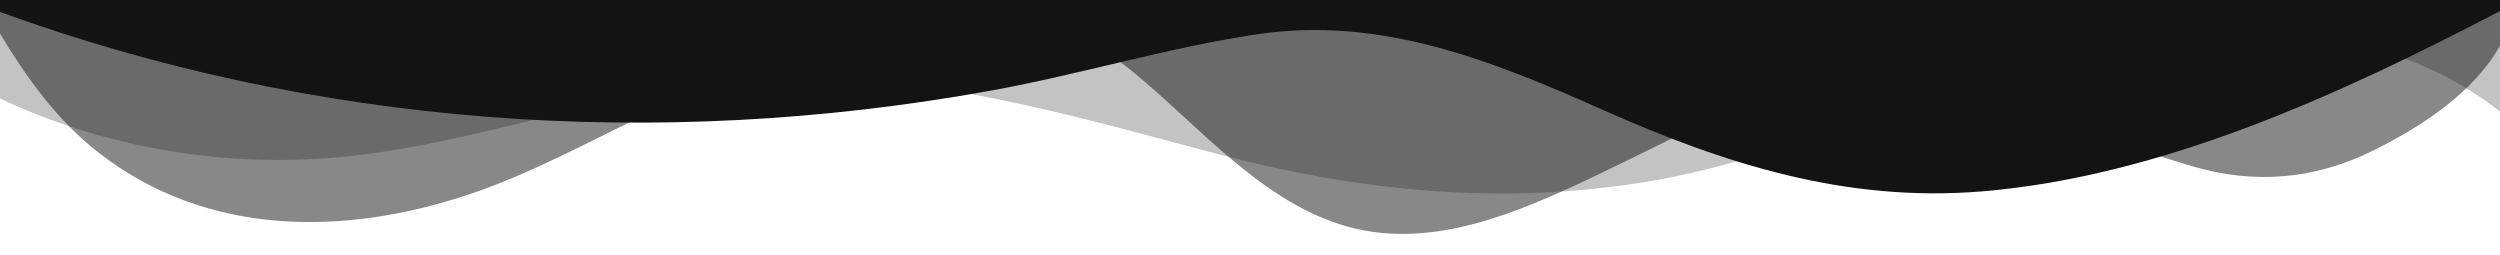 <svg width="1440" height="147" viewBox="0 0 1440 147" fill="none" xmlns="http://www.w3.org/2000/svg">
<path opacity="0.25" d="M0 0V56.705C57.348 83.9 124.308 96.114 189.6 91.005C274.032 84.427 353.196 50.2 437.76 45.068C526.368 39.727 614.808 65.746 699.6 88.261C782.724 110.311 865.56 118.739 950.88 104.284C994.26 96.934 1034.7 82.43 1076.22 68.343C1187.39 30.625 1335.6 -17.505 1440 64.276V0H0Z" fill="#131313"/>
<path opacity="0.5" d="M0 0V19.367C15.6 45.227 33.168 69.653 57.228 88.261C119.292 136.306 198 135.975 269.496 112.186C306.876 99.752 341.604 80.25 377.1 63.431C426.204 40.156 478.776 7.08 534.096 2.585C577.608 -0.906 619.176 14.124 652.416 41.246C690.54 72.349 727.2 117.196 776.772 130.671C825.3 143.889 874.392 122.476 919.728 100.928C965.064 79.38 1009.92 53.153 1060.03 48.191C1131.71 41.025 1195.97 76.219 1262.71 95.77C1298.95 106.379 1333.51 103.329 1367.22 86.583C1394.14 73.243 1424.82 53.594 1440 26.264V0H0Z" fill="#131313"/>
<path d="M0 0V6.897C179.916 72.275 376.908 87.367 570.996 52.148C622.596 42.789 672.072 27.501 724.128 19.735C794.928 9.163 859.104 34.729 922.8 63.1C993.516 94.594 1063.2 116.669 1141.44 110.25C1245.28 101.675 1348.39 54.255 1440 6.358V0H0Z" fill="#131313"/>
</svg>
